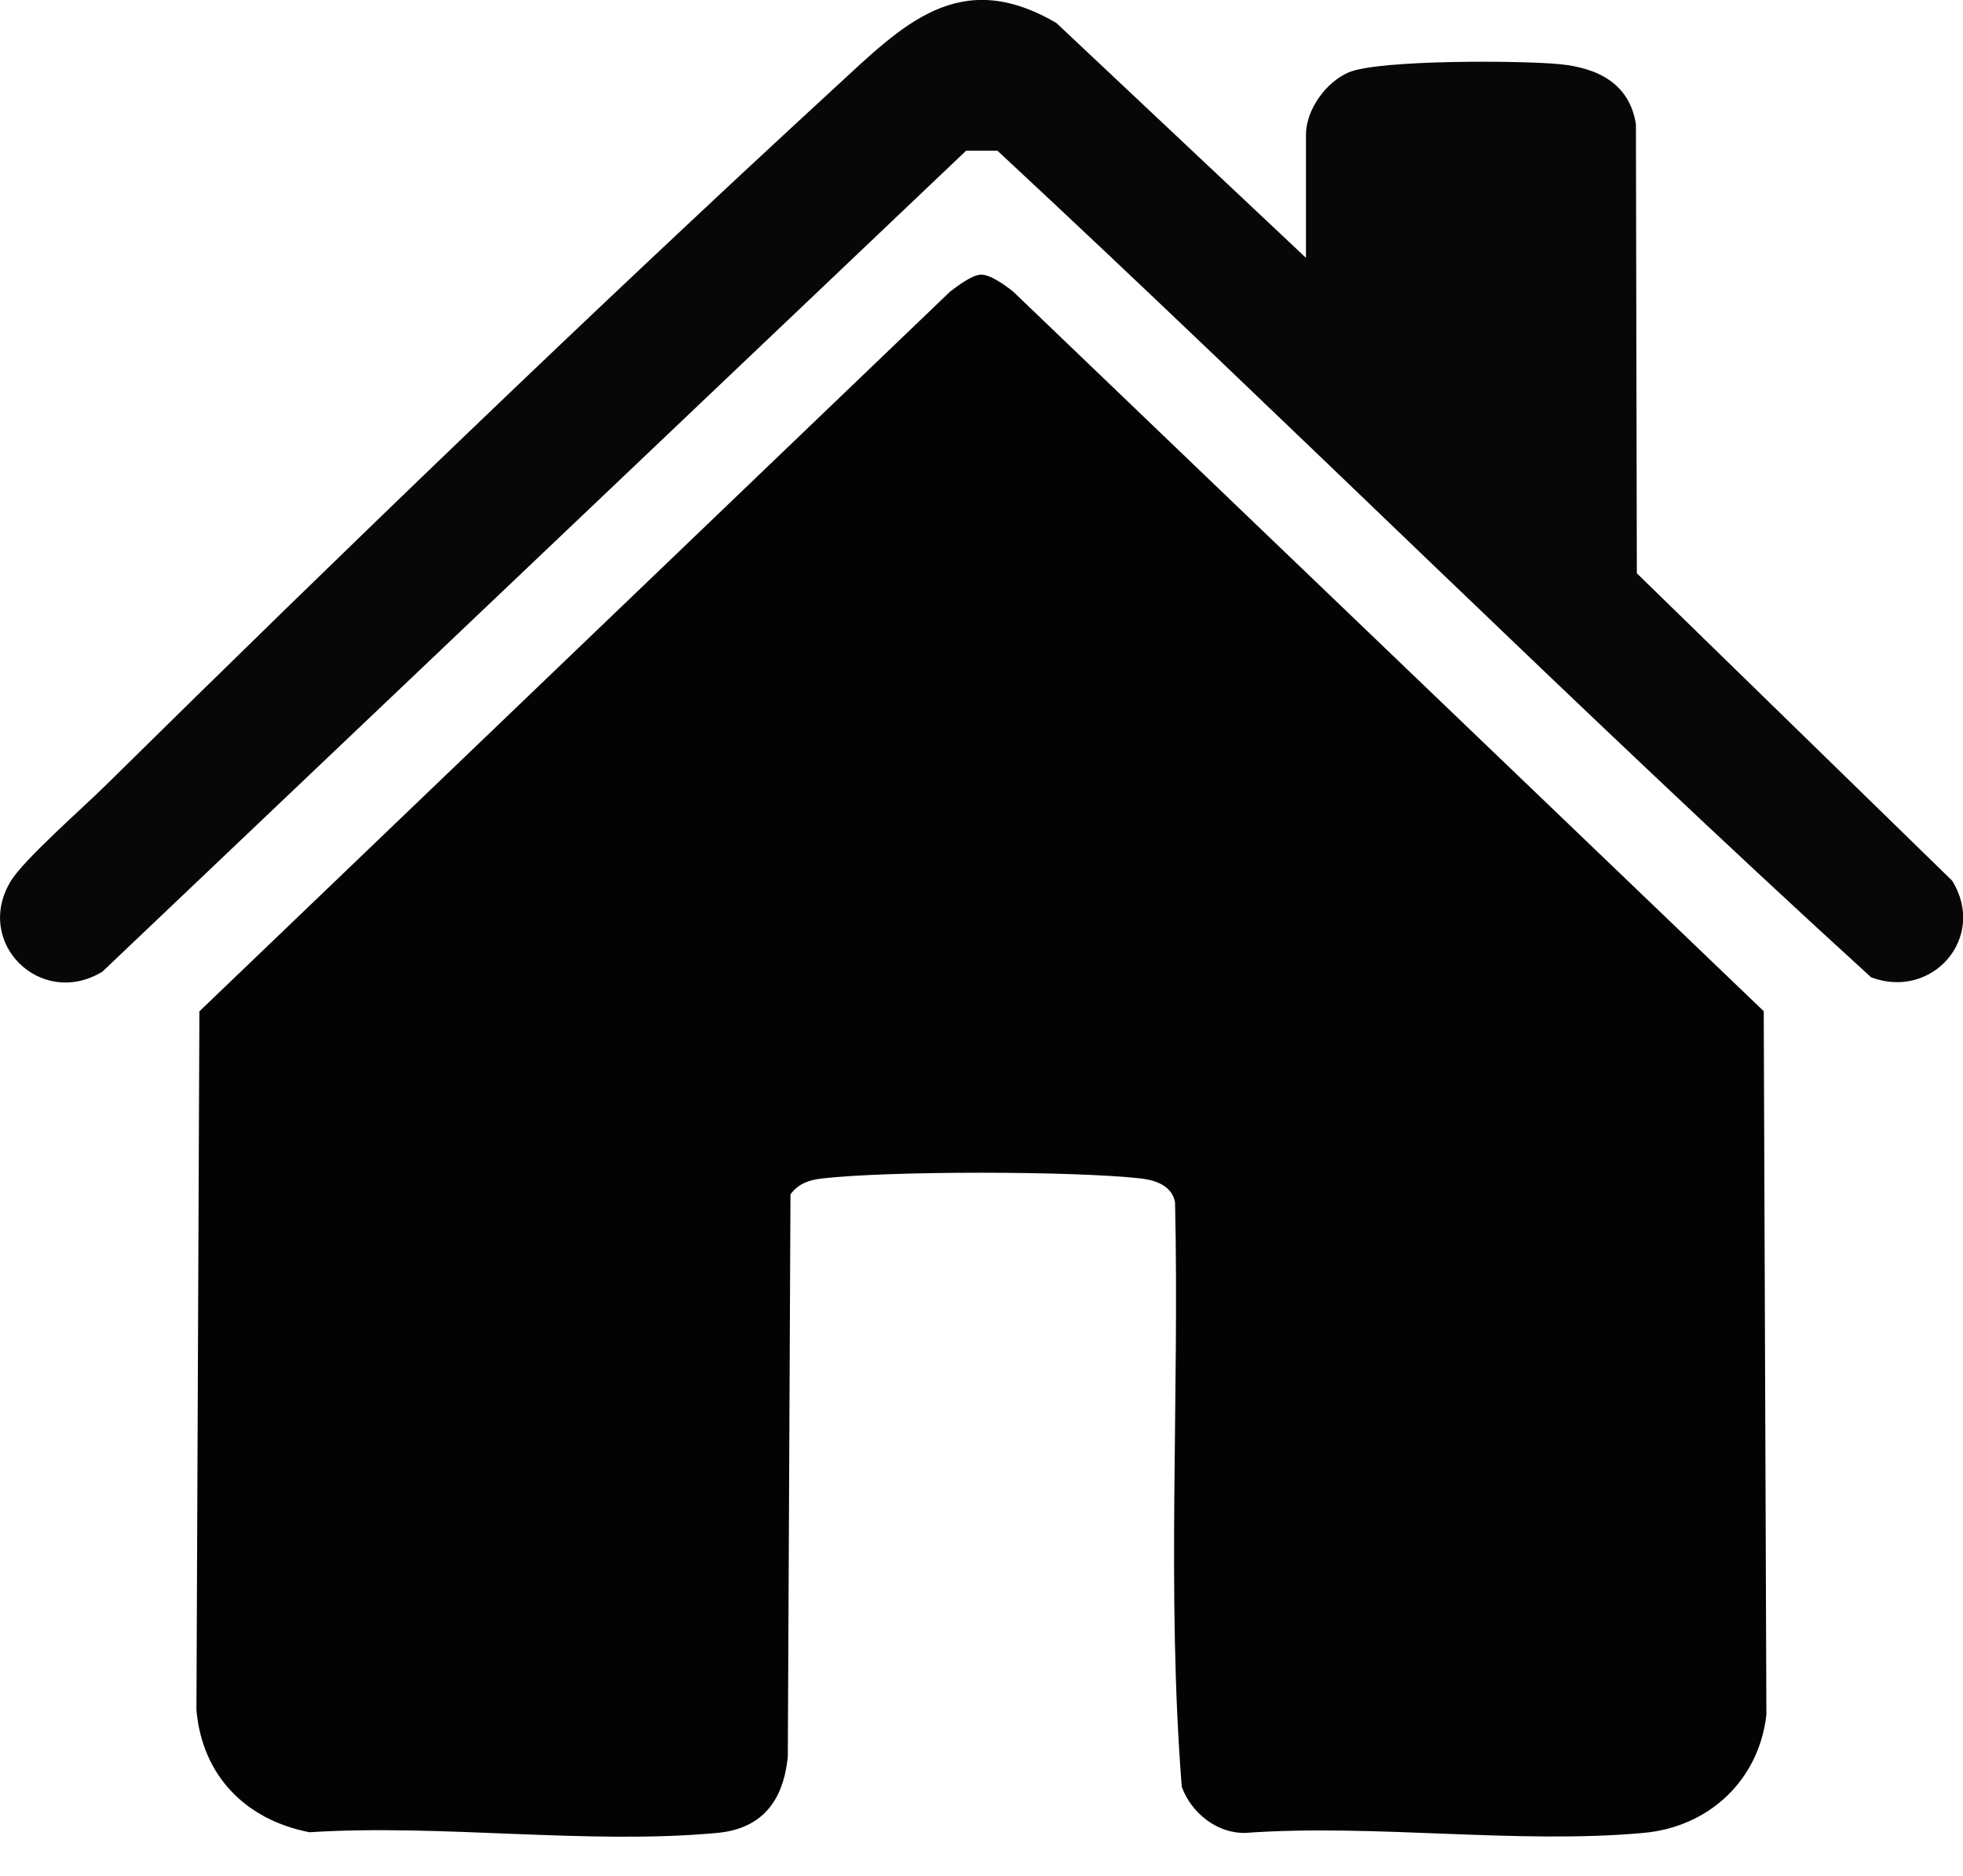<svg width="45" height="43" viewBox="0 0 45 43" fill="none" xmlns="http://www.w3.org/2000/svg">
<g clip-path="url(#clip0_71_42)">
<path d="M22.462 6.295C22.689 6.276 23.043 6.541 23.225 6.683L40.432 23.179L40.493 39.308C40.321 40.807 39.182 41.876 37.68 42.014C34.783 42.279 31.493 41.802 28.553 42.014C27.898 42.033 27.307 41.552 27.091 40.958C26.74 36.529 27.039 32.016 26.937 27.559C26.866 27.183 26.5 27.054 26.162 27.014C24.632 26.839 20.365 26.836 18.838 27.014C18.546 27.048 18.303 27.131 18.121 27.377L18.06 40.269C17.958 41.269 17.481 41.916 16.447 42.014C13.492 42.291 10.1 41.805 7.095 41.999C5.633 41.716 4.633 40.703 4.503 39.194L4.571 23.182L21.778 6.686C21.941 6.56 22.271 6.313 22.462 6.298V6.295Z" fill="#030304"/>
<path d="M29.938 5.907V3.087C29.938 2.521 30.388 1.89 30.911 1.662C31.588 1.364 34.885 1.385 35.756 1.471C36.627 1.558 37.354 1.912 37.502 2.847L37.523 13.141L44.751 20.187C45.557 21.483 44.301 22.929 42.895 22.403C36.11 16.222 29.594 9.706 22.865 3.454H22.148L2.346 22.274C0.93 23.13 -0.619 21.6 0.255 20.184C0.56 19.694 1.905 18.512 2.407 18.017C7.819 12.682 13.55 7.151 19.14 2.007C20.685 0.585 21.981 -0.785 24.219 0.529L29.935 5.907H29.938Z" fill="#070708"/>
</g>
<defs>
<clipPath id="clip0_71_42">
<rect width="45" height="42.103" fill="white"/>
</clipPath>
</defs>
</svg>

